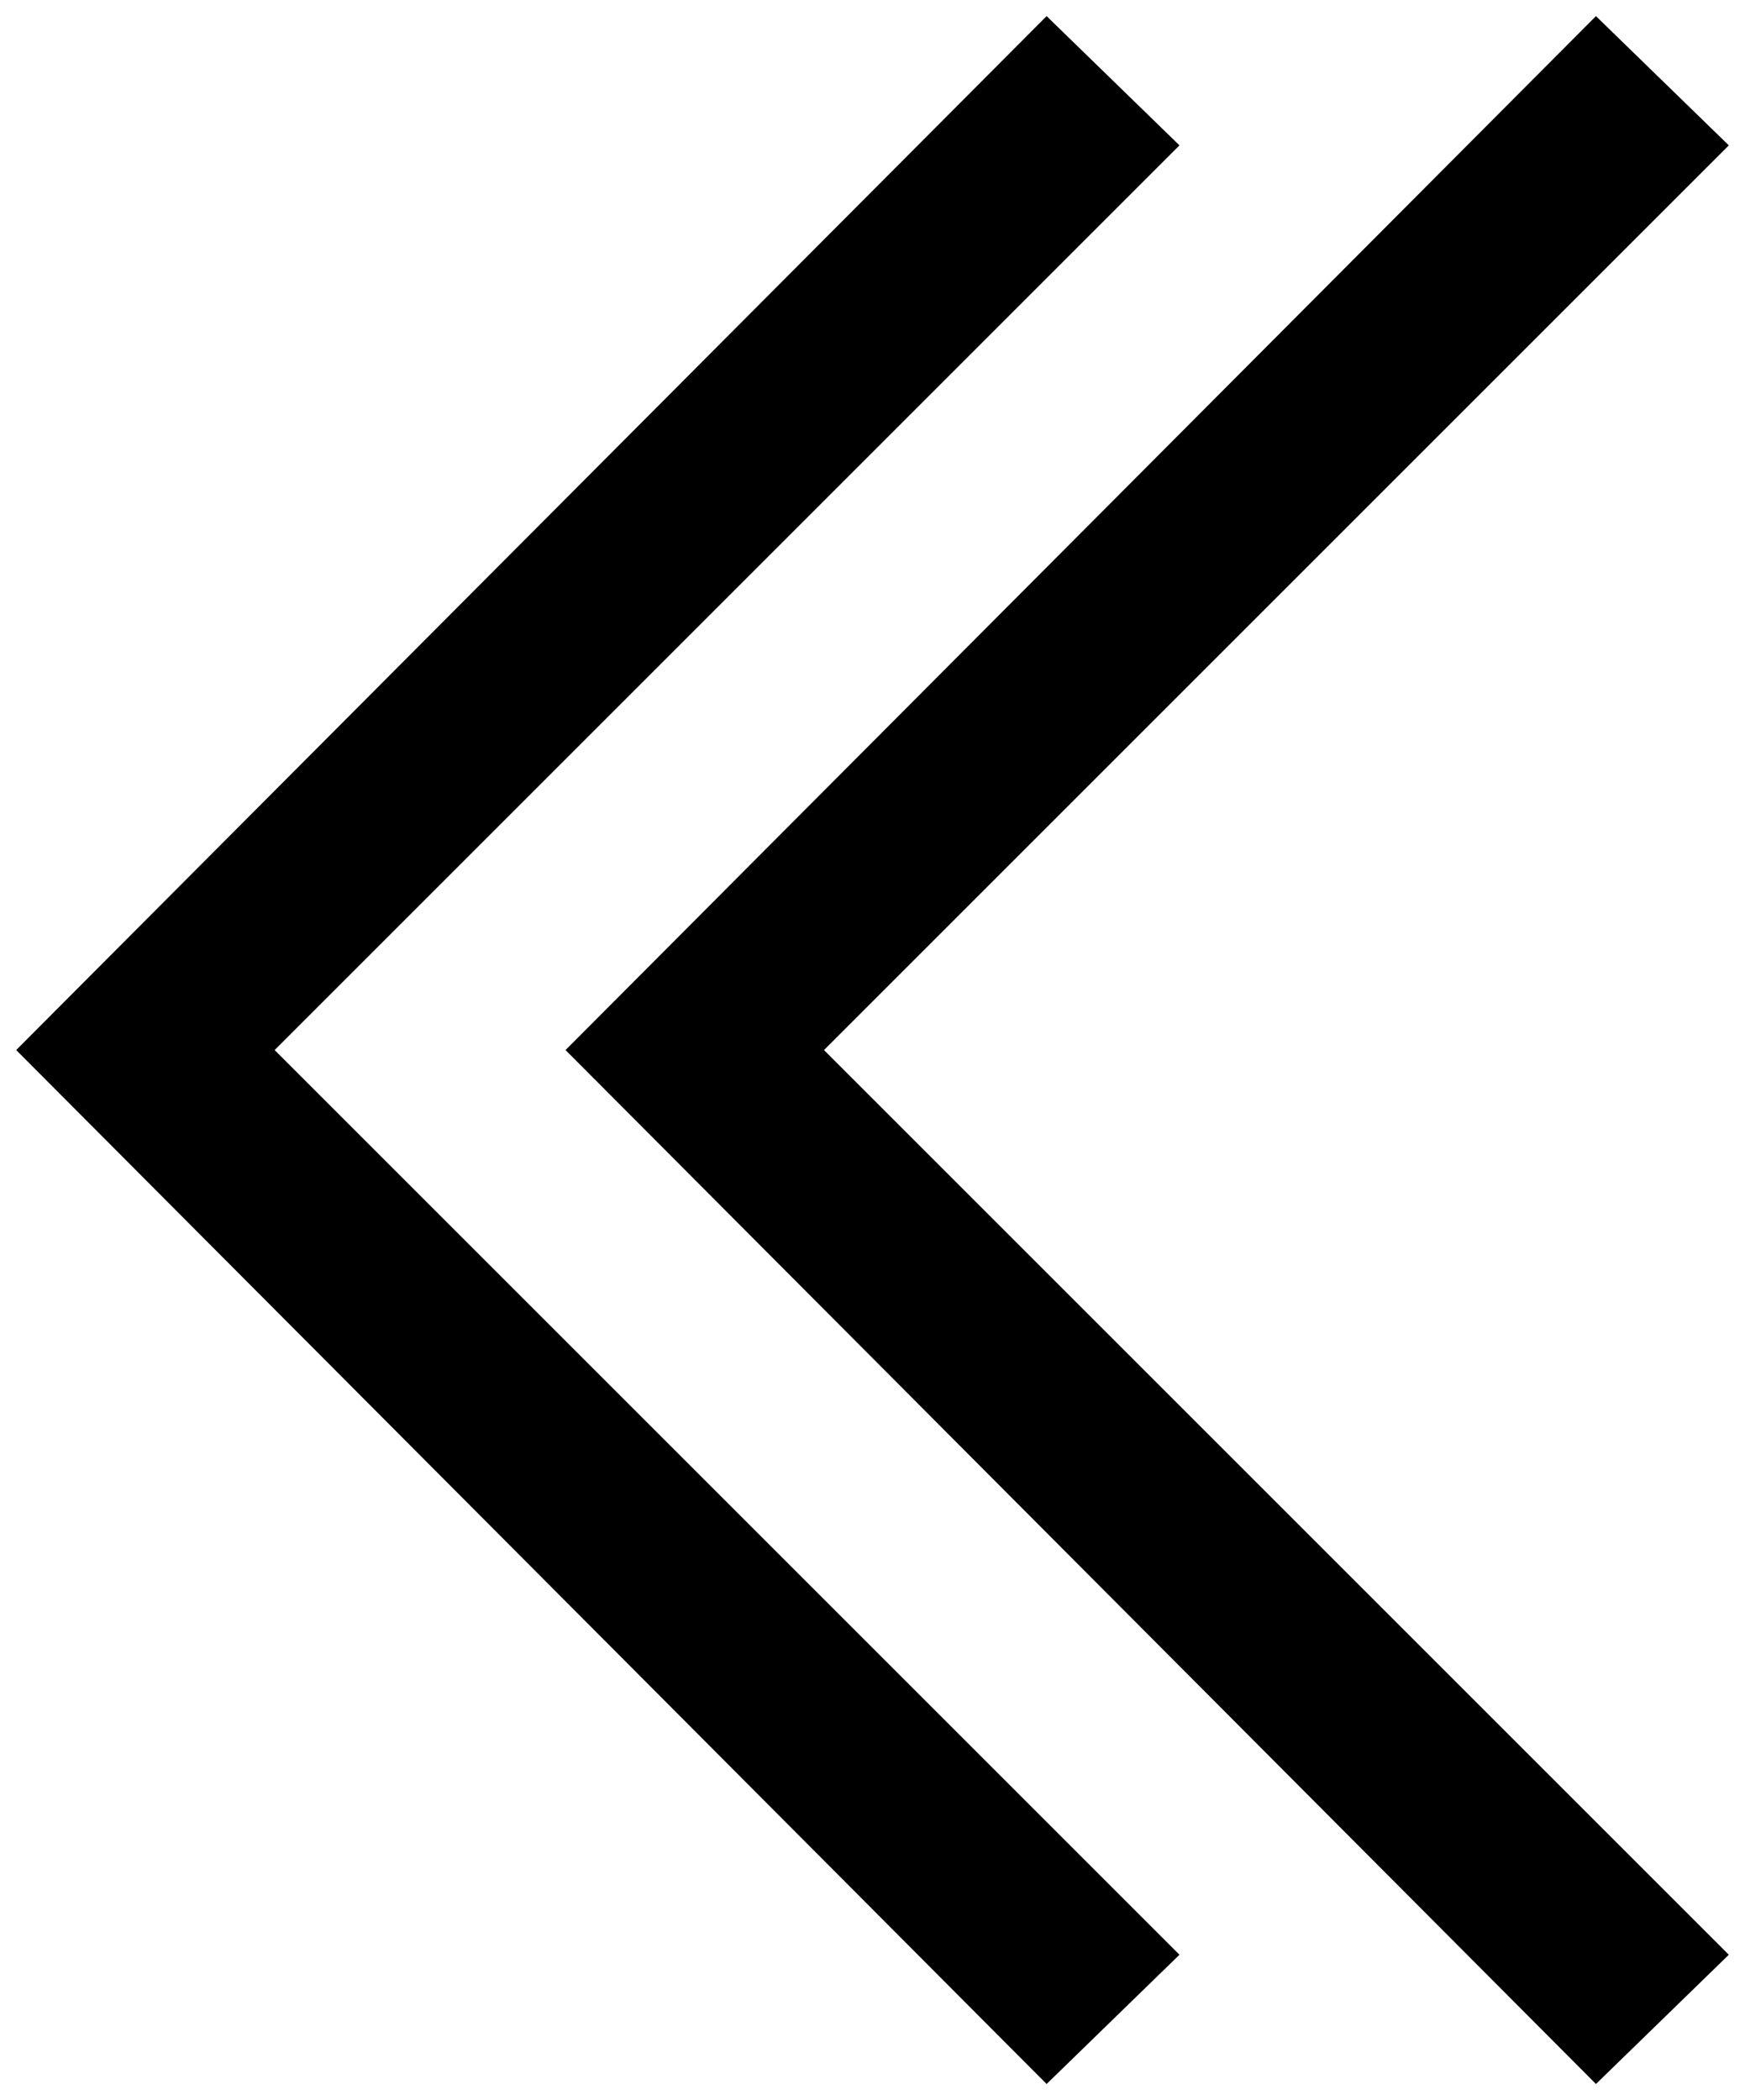 <?xml version="1.0" encoding="UTF-8"?>
<svg width="54px" height="65px" viewBox="0 0 54 65" version="1.1" xmlns="http://www.w3.org/2000/svg" xmlns:xlink="http://www.w3.org/1999/xlink">
    <!-- Generator: Sketch 48.1 (47250) - http://www.bohemiancoding.com/sketch -->
    <title>angle-double-left</title>
    <desc>Created with Sketch.</desc>
    <defs></defs>
    <g id="angle-double-left---f100" stroke="none" stroke-width="1" fill="none" fill-rule="evenodd" transform="translate(-11, -6)">
        <path d="M47.499,66.499 L43.388,70.499 L11.501,38.499 L43.388,6.499 L47.499,10.499 L19.499,38.499 L47.499,66.499 Z M64.499,66.499 L60.388,70.499 L28.501,38.499 L60.388,6.499 L64.499,10.499 L36.499,38.499 L64.499,66.499 Z" id="angle-double-left" fill="#000000"></path>
    </g>
</svg>